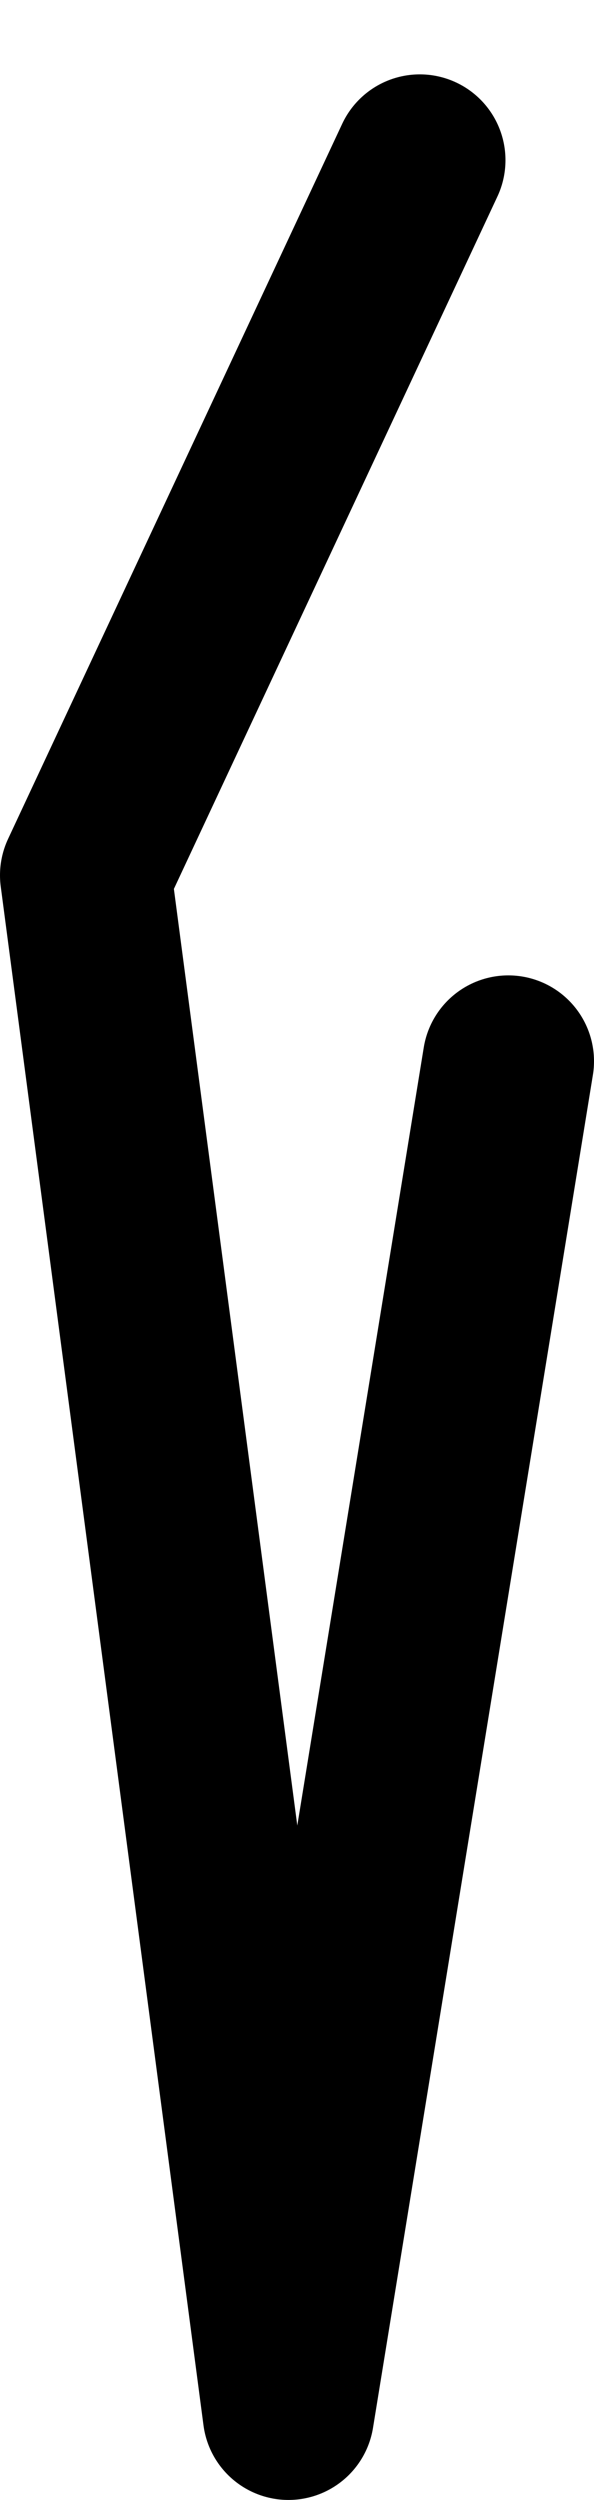 <?xml version="1.0" encoding="UTF-8" standalone="no"?>
<svg xmlns:ffdec="https://www.free-decompiler.com/flash" xmlns:xlink="http://www.w3.org/1999/xlink" ffdec:objectType="morphshape" height="43.7px" width="10.4px" xmlns="http://www.w3.org/2000/svg">
  <g transform="matrix(1.0, 0.0, 0.0, 1.0, 4.75, 37.3)">
    <path d="M2.6 -34.5 L-3.25 -22.0 0.3 4.9 4.15 -18.75" fill="none" stroke="#000000" stroke-linecap="round" stroke-linejoin="round" stroke-width="3.0">
      <animate attributeName="stroke" dur="2s" repeatCount="indefinite" values="#000000;#000001"/>
      <animate attributeName="stroke-width" dur="2s" repeatCount="indefinite" values="3.0;3.0"/>
      <animate attributeName="fill-opacity" dur="2s" repeatCount="indefinite" values="1.0;1.0"/>
      <animate attributeName="d" dur="2s" repeatCount="indefinite" values="M2.6 -34.5 L-3.25 -22.0 0.3 4.9 4.15 -18.75;M2.6 -35.8 L-3.25 -22.9 0.3 4.9 4.15 -19.55"/>
    </path>
  </g>
</svg>
